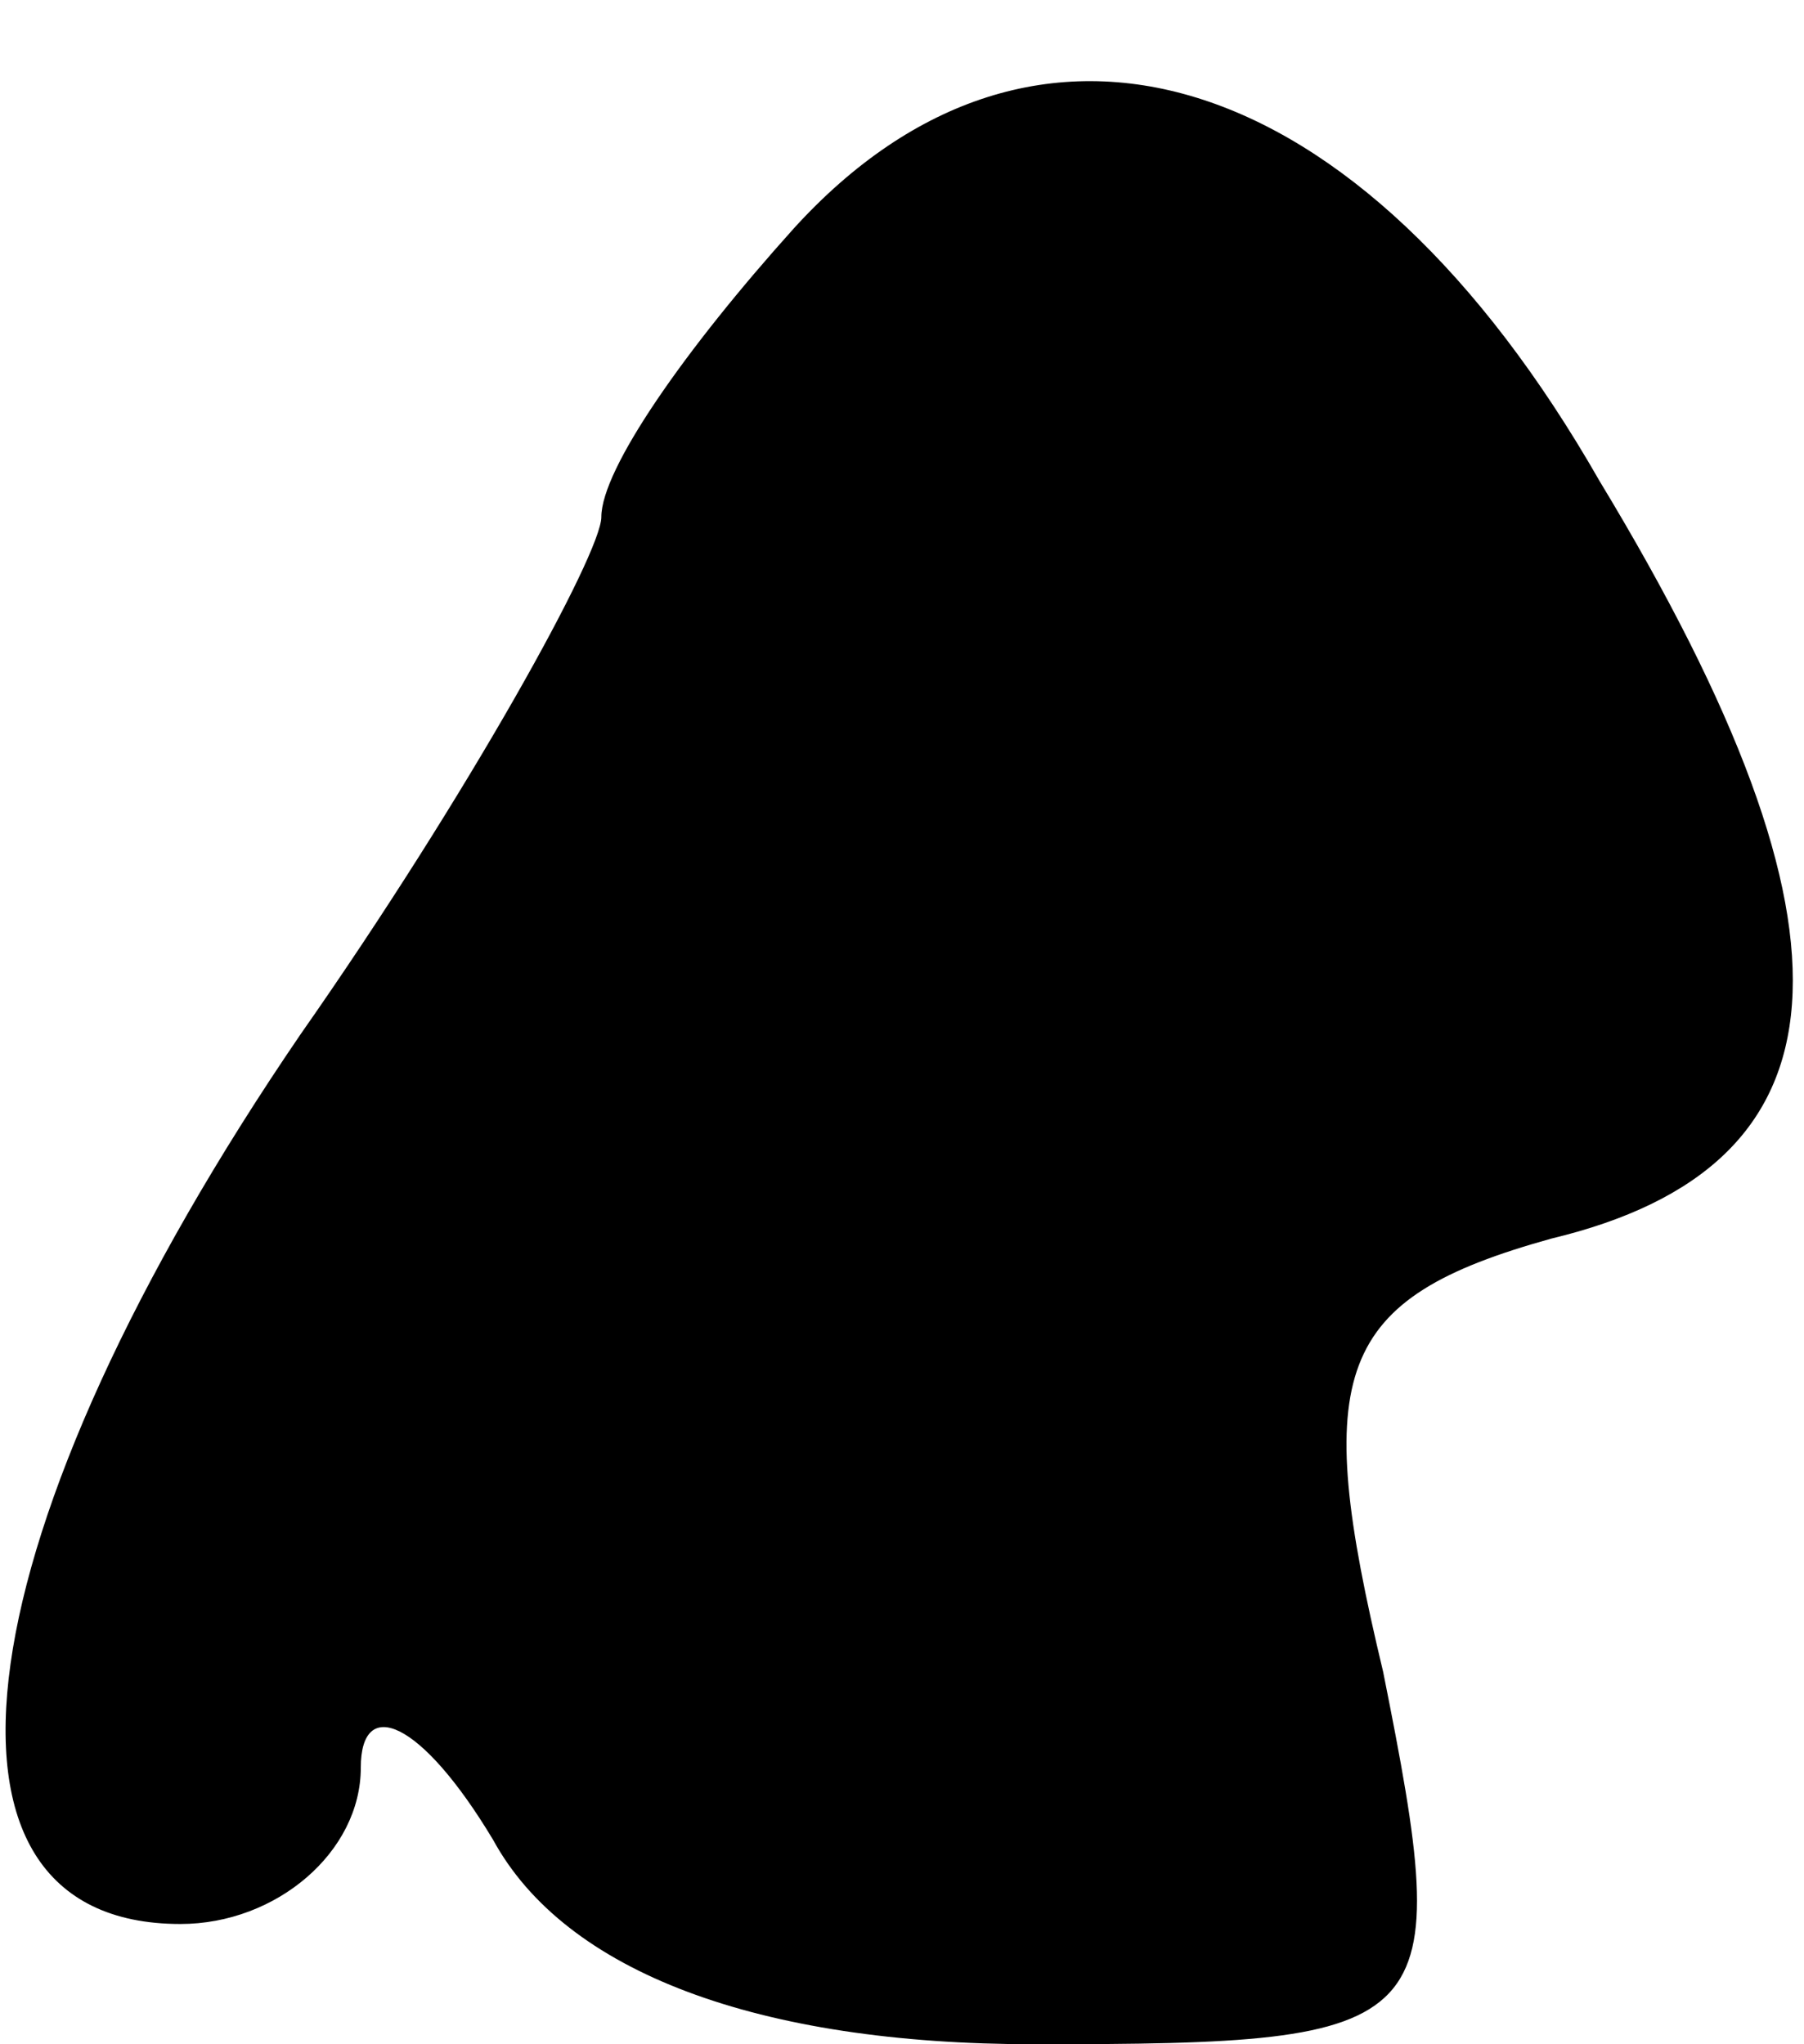 <?xml version="1.0" standalone="no"?>
<!DOCTYPE svg PUBLIC "-//W3C//DTD SVG 20010904//EN"
 "http://www.w3.org/TR/2001/REC-SVG-20010904/DTD/svg10.dtd">
<svg version="1.0" xmlns="http://www.w3.org/2000/svg"
 width="15pt" height="17pt" viewBox="0 0 15 17"
 preserveAspectRatio="xMidYMid meet">
<g transform="translate(0,17) scale(0.1,-0.1)"
fill="#000000" stroke="none">
<path fill="#000000" stroke="none" d="M66 151 c-9 -10 -16 -20 -16 -24 0 -3
-11 -23 -25 -43 -28 -41 -33 -74 -10 -74 8 0 15 6 15 13 0 6 5 4 11 -6 6 -11
22 -17 45 -17 34 0 35 1 29 31 -6 25 -4 31 14 36 25 6 27 25 4 63 -20 35 -47
43 -67 21z"/>
</g>
</svg>
